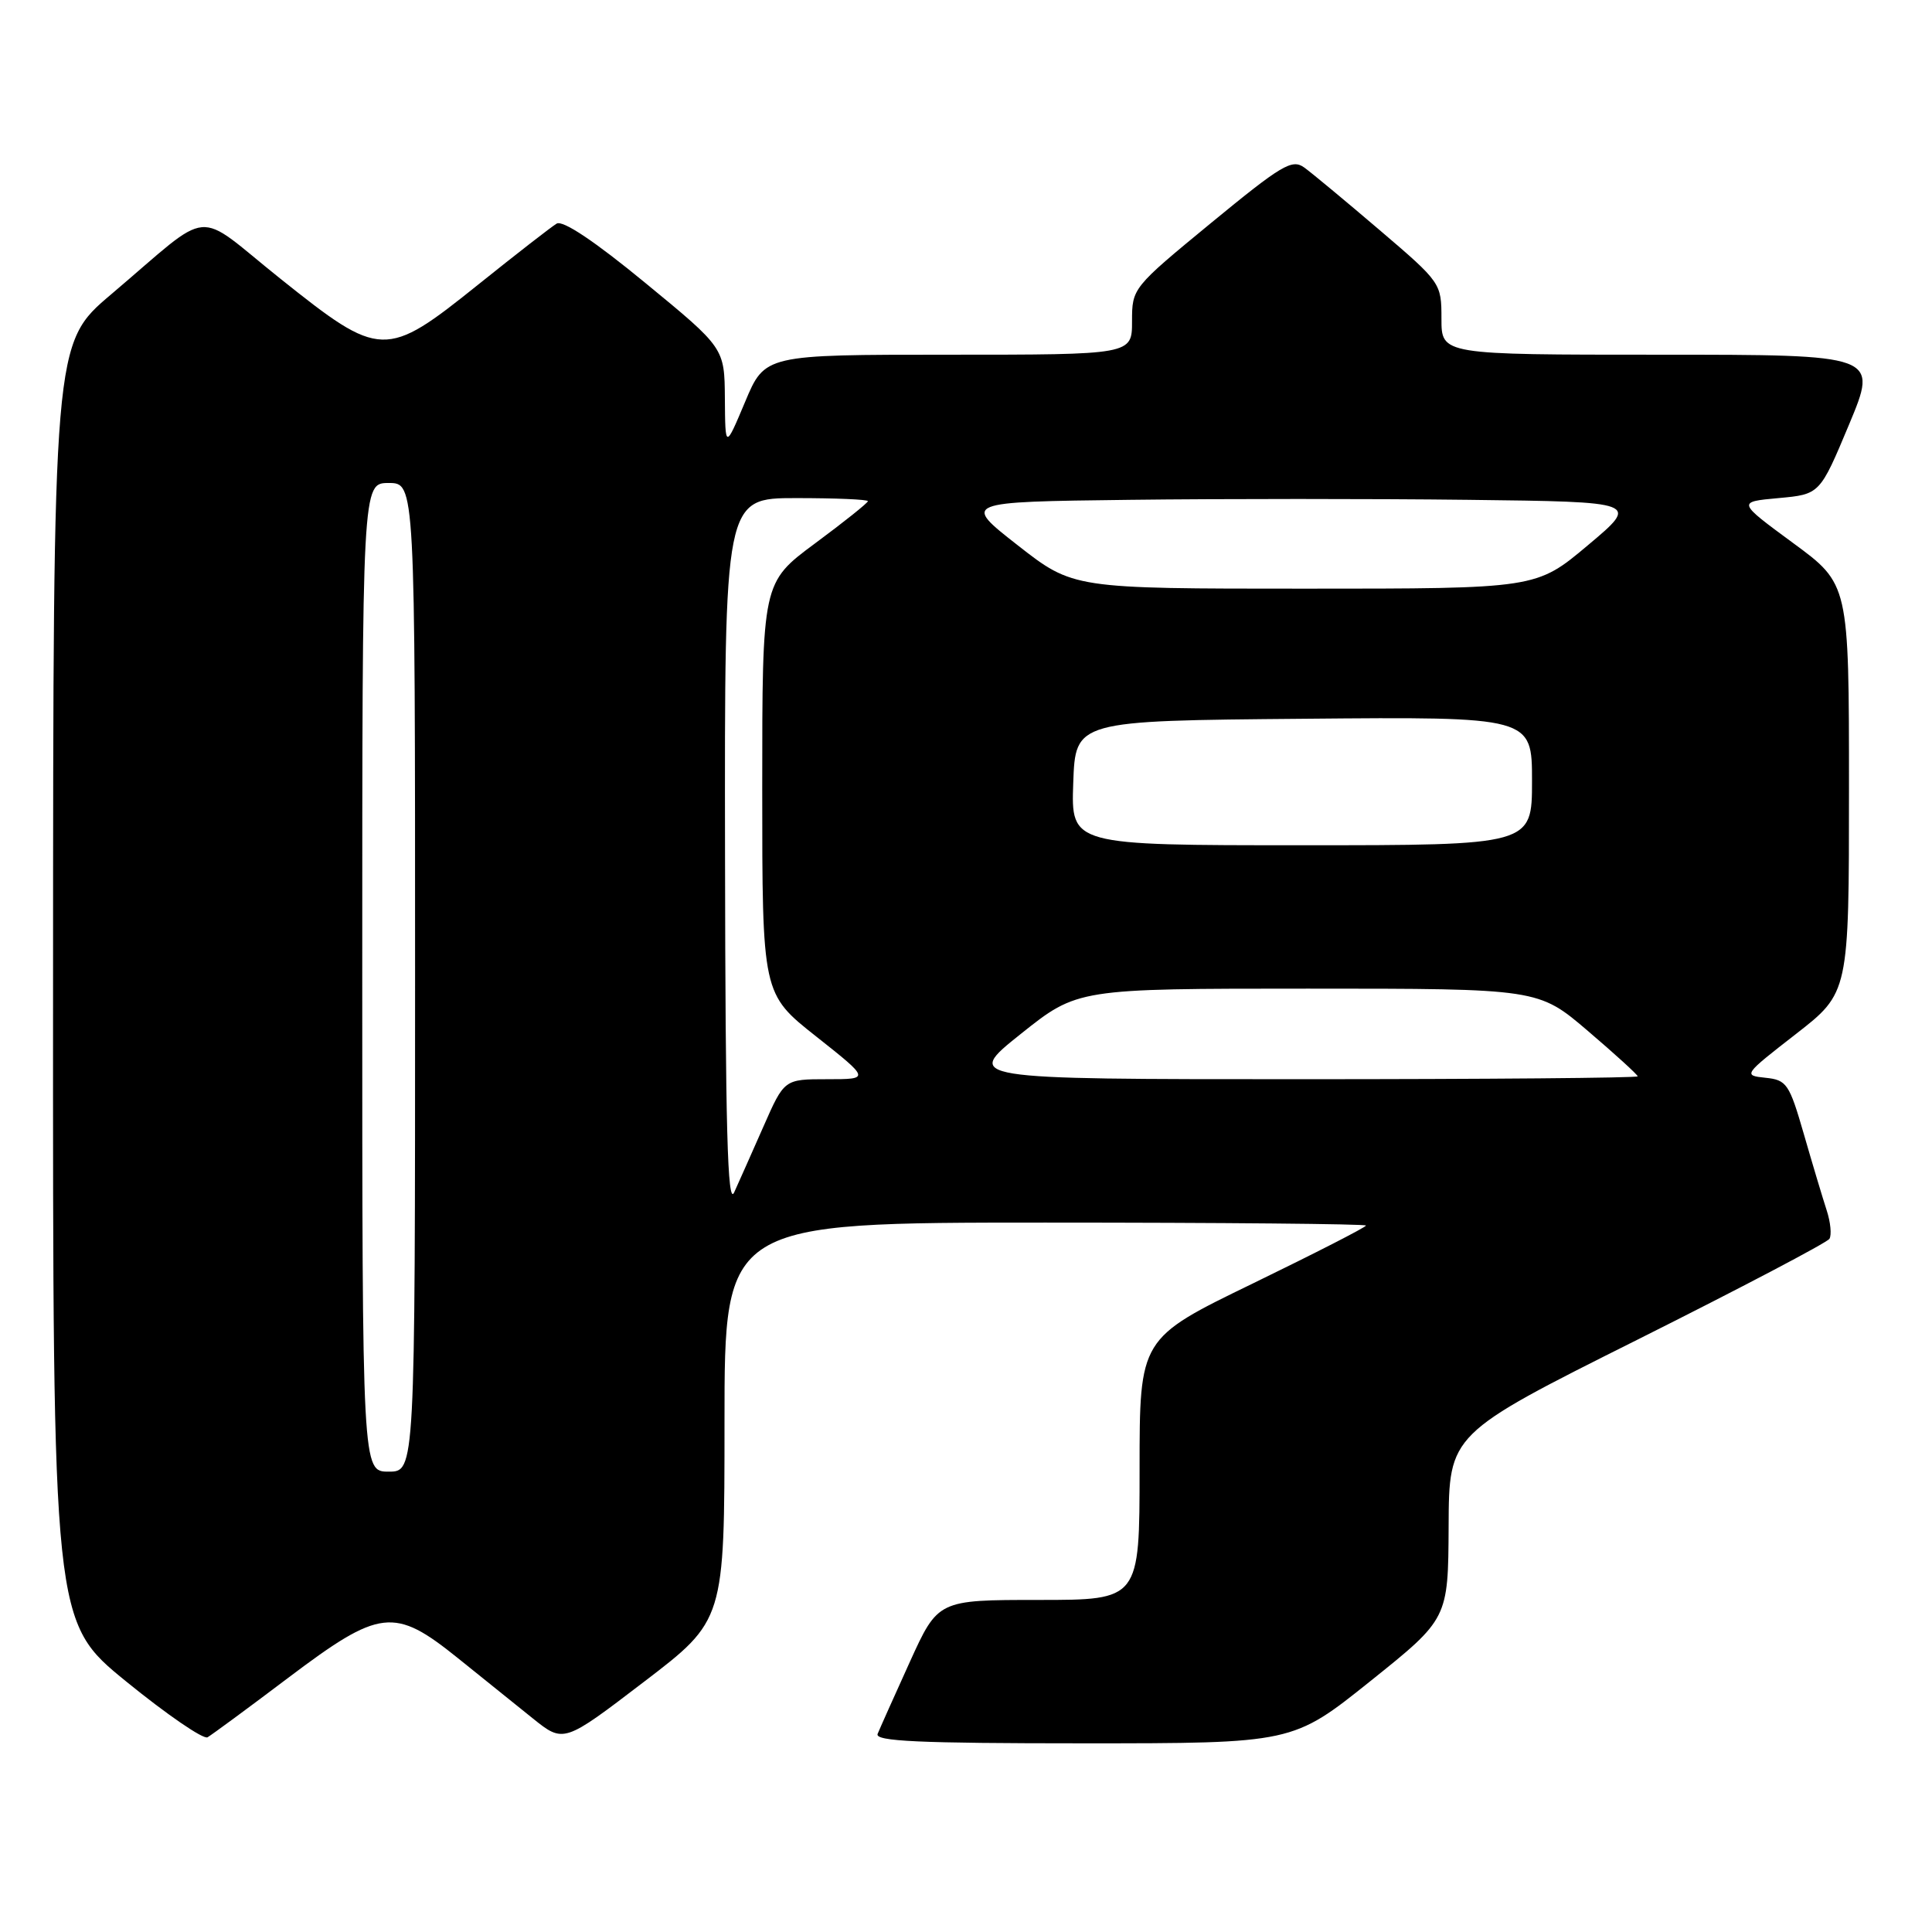 <?xml version="1.0" encoding="UTF-8" standalone="no"?>
<!DOCTYPE svg PUBLIC "-//W3C//DTD SVG 1.1//EN" "http://www.w3.org/Graphics/SVG/1.1/DTD/svg11.dtd" >
<svg xmlns="http://www.w3.org/2000/svg" xmlns:xlink="http://www.w3.org/1999/xlink" version="1.1" viewBox="0 0 256 256">
 <g >
 <path fill="currentColor"
d=" M 38.20 222.31 C 50.37 213.14 52.23 212.92 60.66 219.70 C 63.87 222.28 68.34 225.88 70.59 227.69 C 74.69 230.98 74.69 230.98 85.34 222.84 C 96.00 214.70 96.00 214.70 96.00 188.35 C 96.00 162.00 96.00 162.00 138.50 162.00 C 161.88 162.00 181.00 162.18 181.00 162.39 C 181.00 162.61 174.25 166.06 166.00 170.07 C 151.00 177.35 151.00 177.35 151.00 194.67 C 151.00 212.00 151.00 212.00 137.64 212.00 C 124.29 212.00 124.29 212.00 120.54 220.25 C 118.48 224.79 116.57 229.06 116.29 229.75 C 115.89 230.73 121.73 231.00 143.54 231.00 C 171.29 231.00 171.29 231.00 181.59 222.75 C 191.89 214.50 191.89 214.50 191.95 202.25 C 192.00 190.01 192.00 190.01 216.92 177.54 C 230.62 170.68 242.09 164.66 242.41 164.15 C 242.72 163.64 242.56 161.94 242.04 160.36 C 241.53 158.79 240.17 154.27 239.03 150.31 C 237.09 143.59 236.75 143.10 233.93 142.81 C 230.96 142.50 231.02 142.41 237.96 137.02 C 245.00 131.54 245.00 131.54 245.00 104.47 C 245.00 77.39 245.00 77.39 237.59 71.95 C 230.18 66.50 230.18 66.50 235.66 66.00 C 241.14 65.50 241.14 65.50 245.01 56.25 C 248.87 47.00 248.87 47.00 219.94 47.00 C 191.00 47.00 191.00 47.00 191.00 42.24 C 191.00 37.52 190.94 37.43 182.81 30.49 C 178.31 26.65 173.81 22.91 172.81 22.19 C 171.20 21.03 169.82 21.86 160.50 29.52 C 150.05 38.12 150.00 38.18 150.00 42.58 C 150.00 47.00 150.00 47.00 125.68 47.00 C 101.35 47.00 101.35 47.00 98.73 53.25 C 96.10 59.50 96.10 59.50 96.05 52.81 C 96.00 46.11 96.00 46.11 85.51 37.49 C 78.79 31.96 74.57 29.14 73.76 29.63 C 73.07 30.04 68.40 33.67 63.39 37.69 C 51.07 47.57 50.45 47.55 37.14 36.92 C 25.51 27.63 28.48 27.35 14.73 39.00 C 7.05 45.50 7.05 45.50 7.03 130.20 C 7.00 214.90 7.00 214.90 16.75 222.83 C 22.11 227.19 26.95 230.51 27.50 230.20 C 28.05 229.88 32.87 226.34 38.20 222.31 Z  M 48.00 129.50 C 48.00 64.00 48.00 64.00 51.50 64.00 C 55.00 64.00 55.00 64.00 55.00 129.50 C 55.00 195.00 55.00 195.00 51.50 195.00 C 48.00 195.00 48.00 195.00 48.00 129.50 Z  M 96.07 113.25 C 96.00 66.00 96.00 66.00 105.50 66.00 C 110.72 66.00 115.00 66.18 115.00 66.41 C 115.00 66.63 111.85 69.15 108.00 72.00 C 101.00 77.19 101.00 77.19 101.00 104.44 C 101.00 131.69 101.00 131.69 108.15 137.34 C 115.30 143.00 115.30 143.00 109.61 143.00 C 103.92 143.00 103.92 143.00 101.17 149.25 C 99.66 152.69 97.90 156.62 97.28 158.00 C 96.40 159.92 96.12 149.49 96.07 113.25 Z  M 135.26 137.00 C 142.78 131.00 142.78 131.00 173.31 131.00 C 203.84 131.00 203.84 131.00 210.42 136.62 C 214.04 139.71 217.00 142.41 217.00 142.62 C 217.00 142.83 196.92 143.00 172.37 143.00 C 127.74 143.00 127.74 143.00 135.26 137.00 Z  M 142.21 103.75 C 142.50 95.50 142.50 95.50 172.75 95.24 C 203.00 94.97 203.00 94.97 203.00 103.49 C 203.00 112.00 203.00 112.00 172.46 112.00 C 141.92 112.00 141.92 112.00 142.21 103.75 Z  M 134.85 72.25 C 127.50 66.50 127.50 66.50 149.68 66.23 C 161.88 66.08 182.07 66.08 194.56 66.23 C 217.25 66.50 217.25 66.50 210.40 72.25 C 203.56 78.00 203.56 78.00 172.88 78.00 C 142.20 78.00 142.20 78.00 134.85 72.25 Z "/>
</g>
</svg>